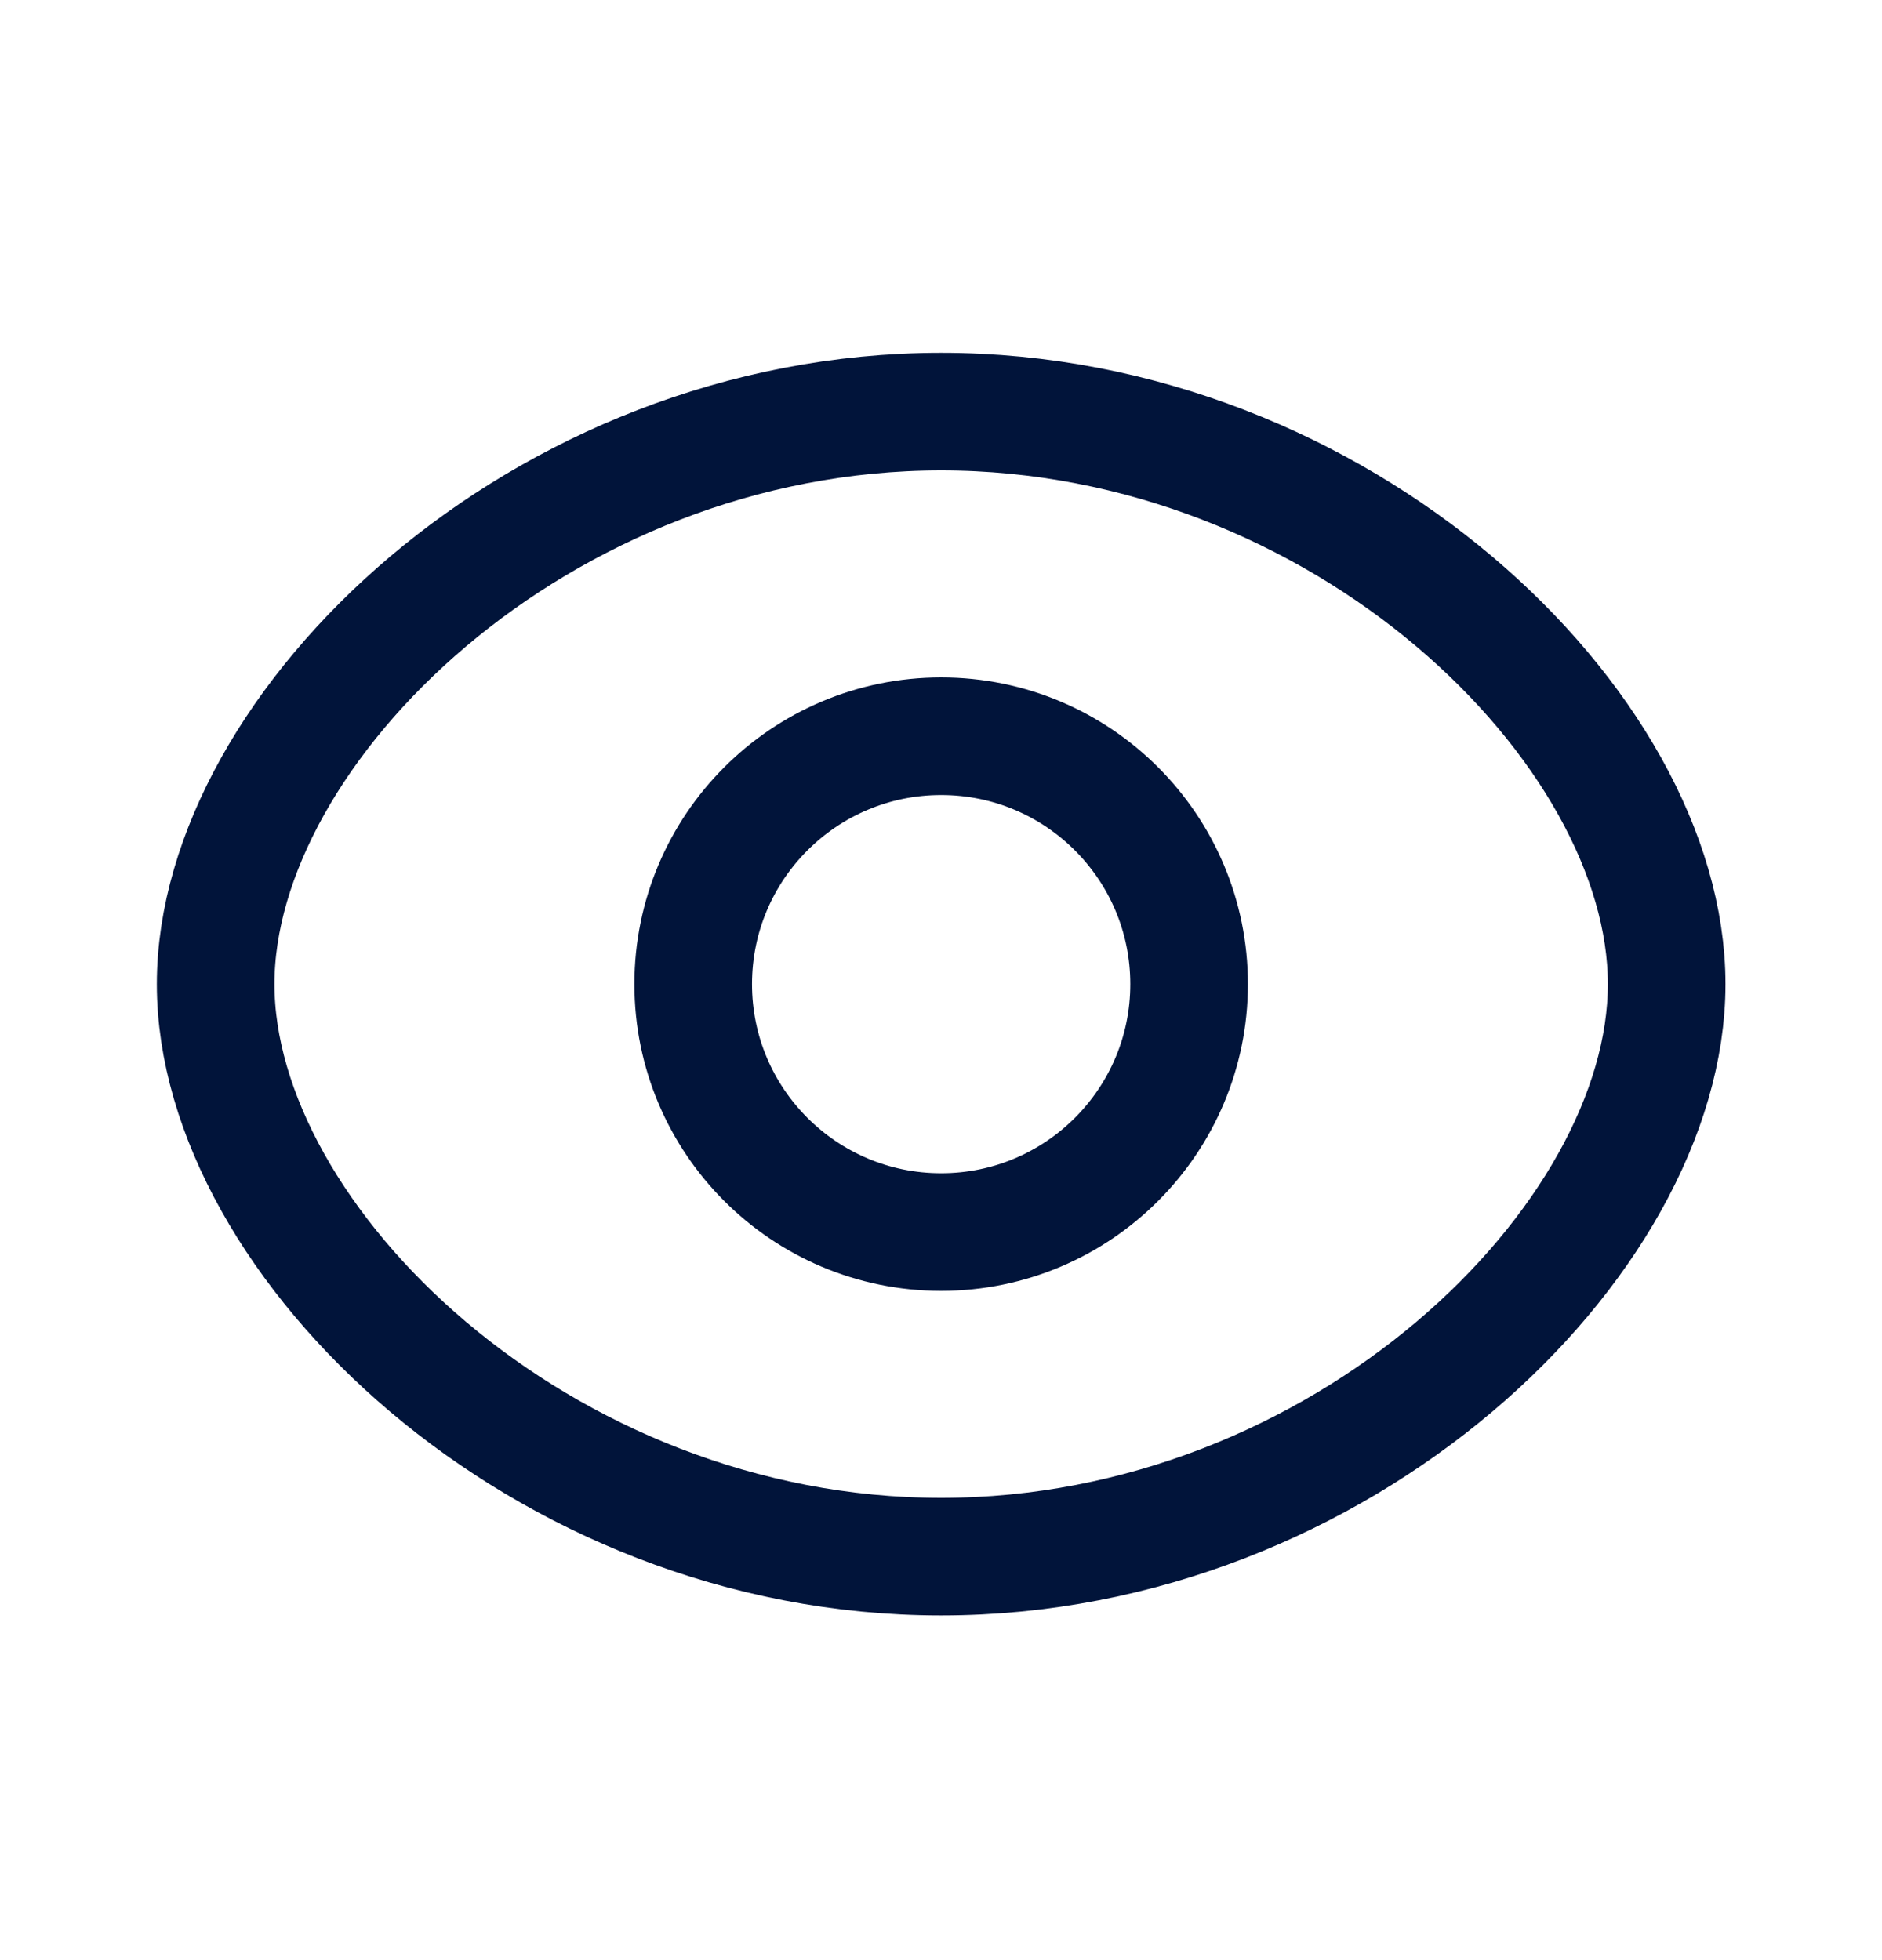 <svg width="24" height="25" viewBox="0 0 24 25" fill="none" xmlns="http://www.w3.org/2000/svg">
<g id="Iconly/Curved/Show">
<g id="Show">
<path id="Stroke 1" fill-rule="evenodd" clip-rule="evenodd" d="M15.164 12.552C15.164 14.298 13.748 15.714 12.002 15.714C10.256 15.714 8.84 14.298 8.84 12.552C8.84 10.805 10.256 9.39 12.002 9.39C13.748 9.39 15.164 10.805 15.164 12.552Z" stroke="#01143A" stroke-width="1.5" stroke-linecap="round" stroke-linejoin="round"/>
<path id="Stroke 3" fill-rule="evenodd" clip-rule="evenodd" d="M2.75 12.552C2.75 15.832 6.892 19.854 12.002 19.854C17.111 19.854 21.254 15.835 21.254 12.552C21.254 9.269 17.111 5.25 12.002 5.25C6.892 5.25 2.75 9.272 2.75 12.552Z" stroke="#01143A" stroke-width="1.5" stroke-linecap="round" stroke-linejoin="round"/>
</g>
</g>
</svg>

